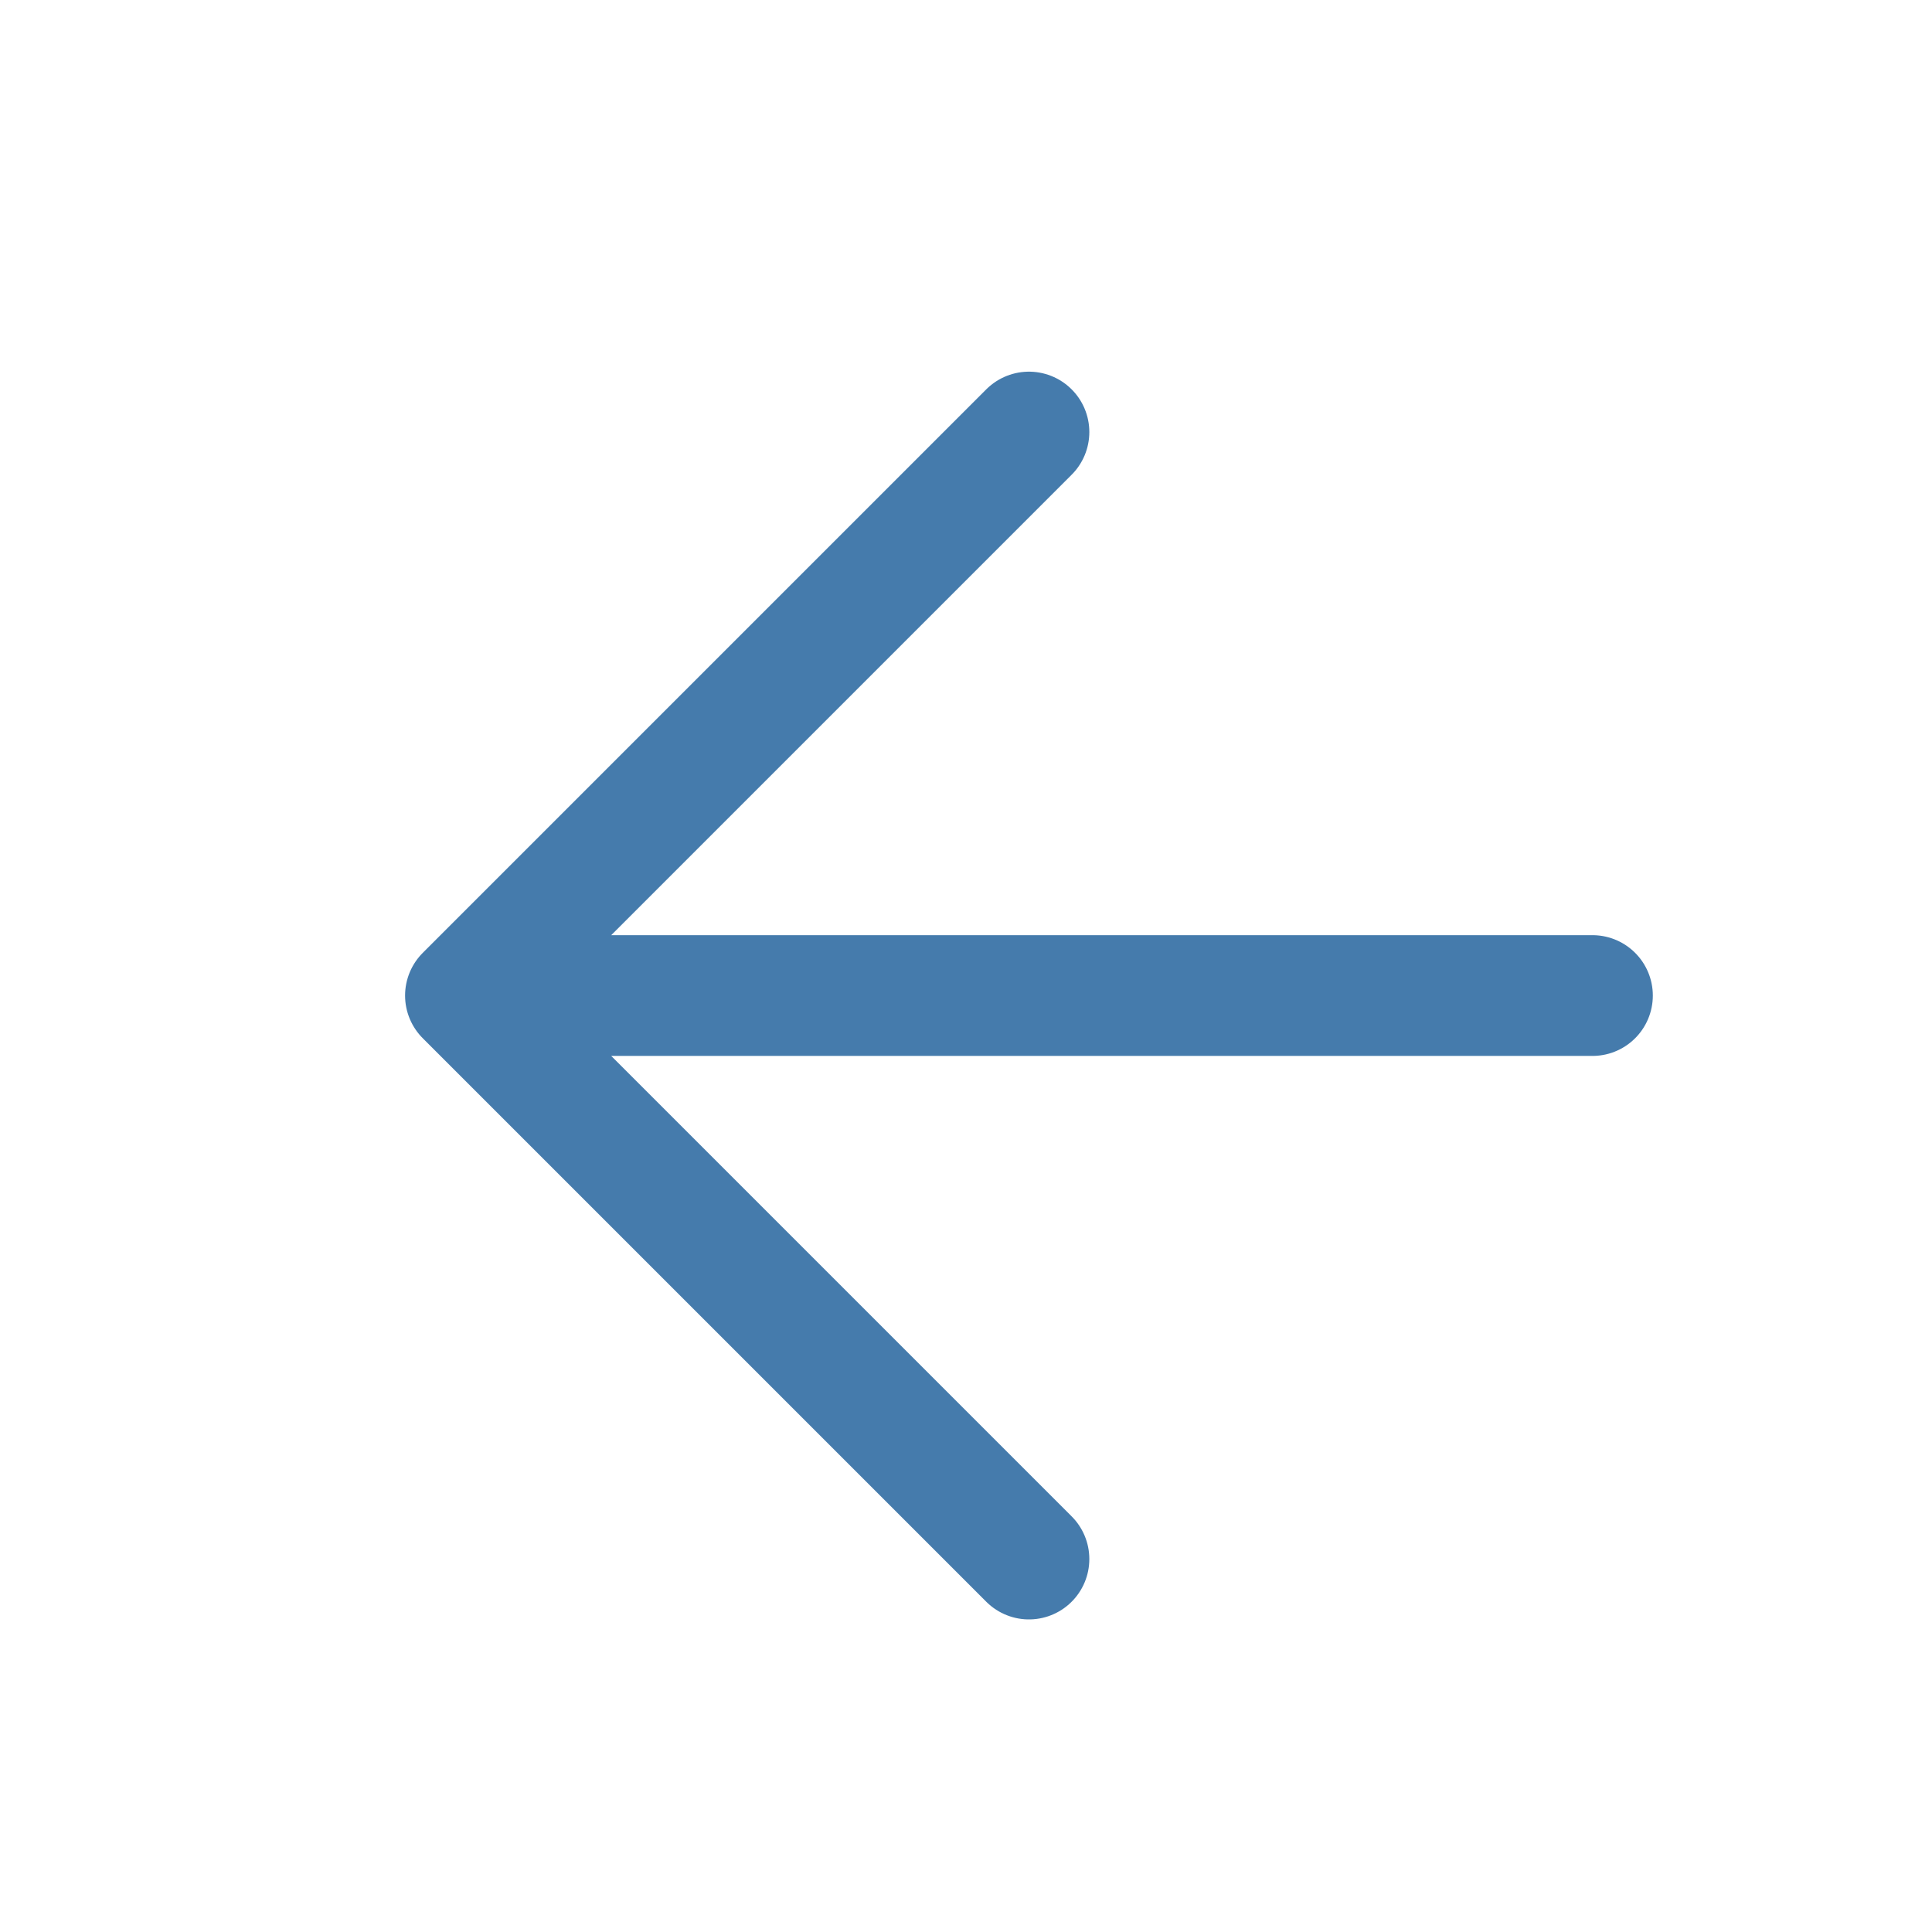 <svg width="24" height="24" viewBox="0 0 24 24" fill="none" xmlns="http://www.w3.org/2000/svg">
<path d="M19.782 12.367H5.782M5.782 12.367L12.782 19.367M5.782 12.367L12.782 5.367" stroke="#457BAC" stroke-width="1.5" stroke-linecap="round" stroke-linejoin="round"/>
</svg>
